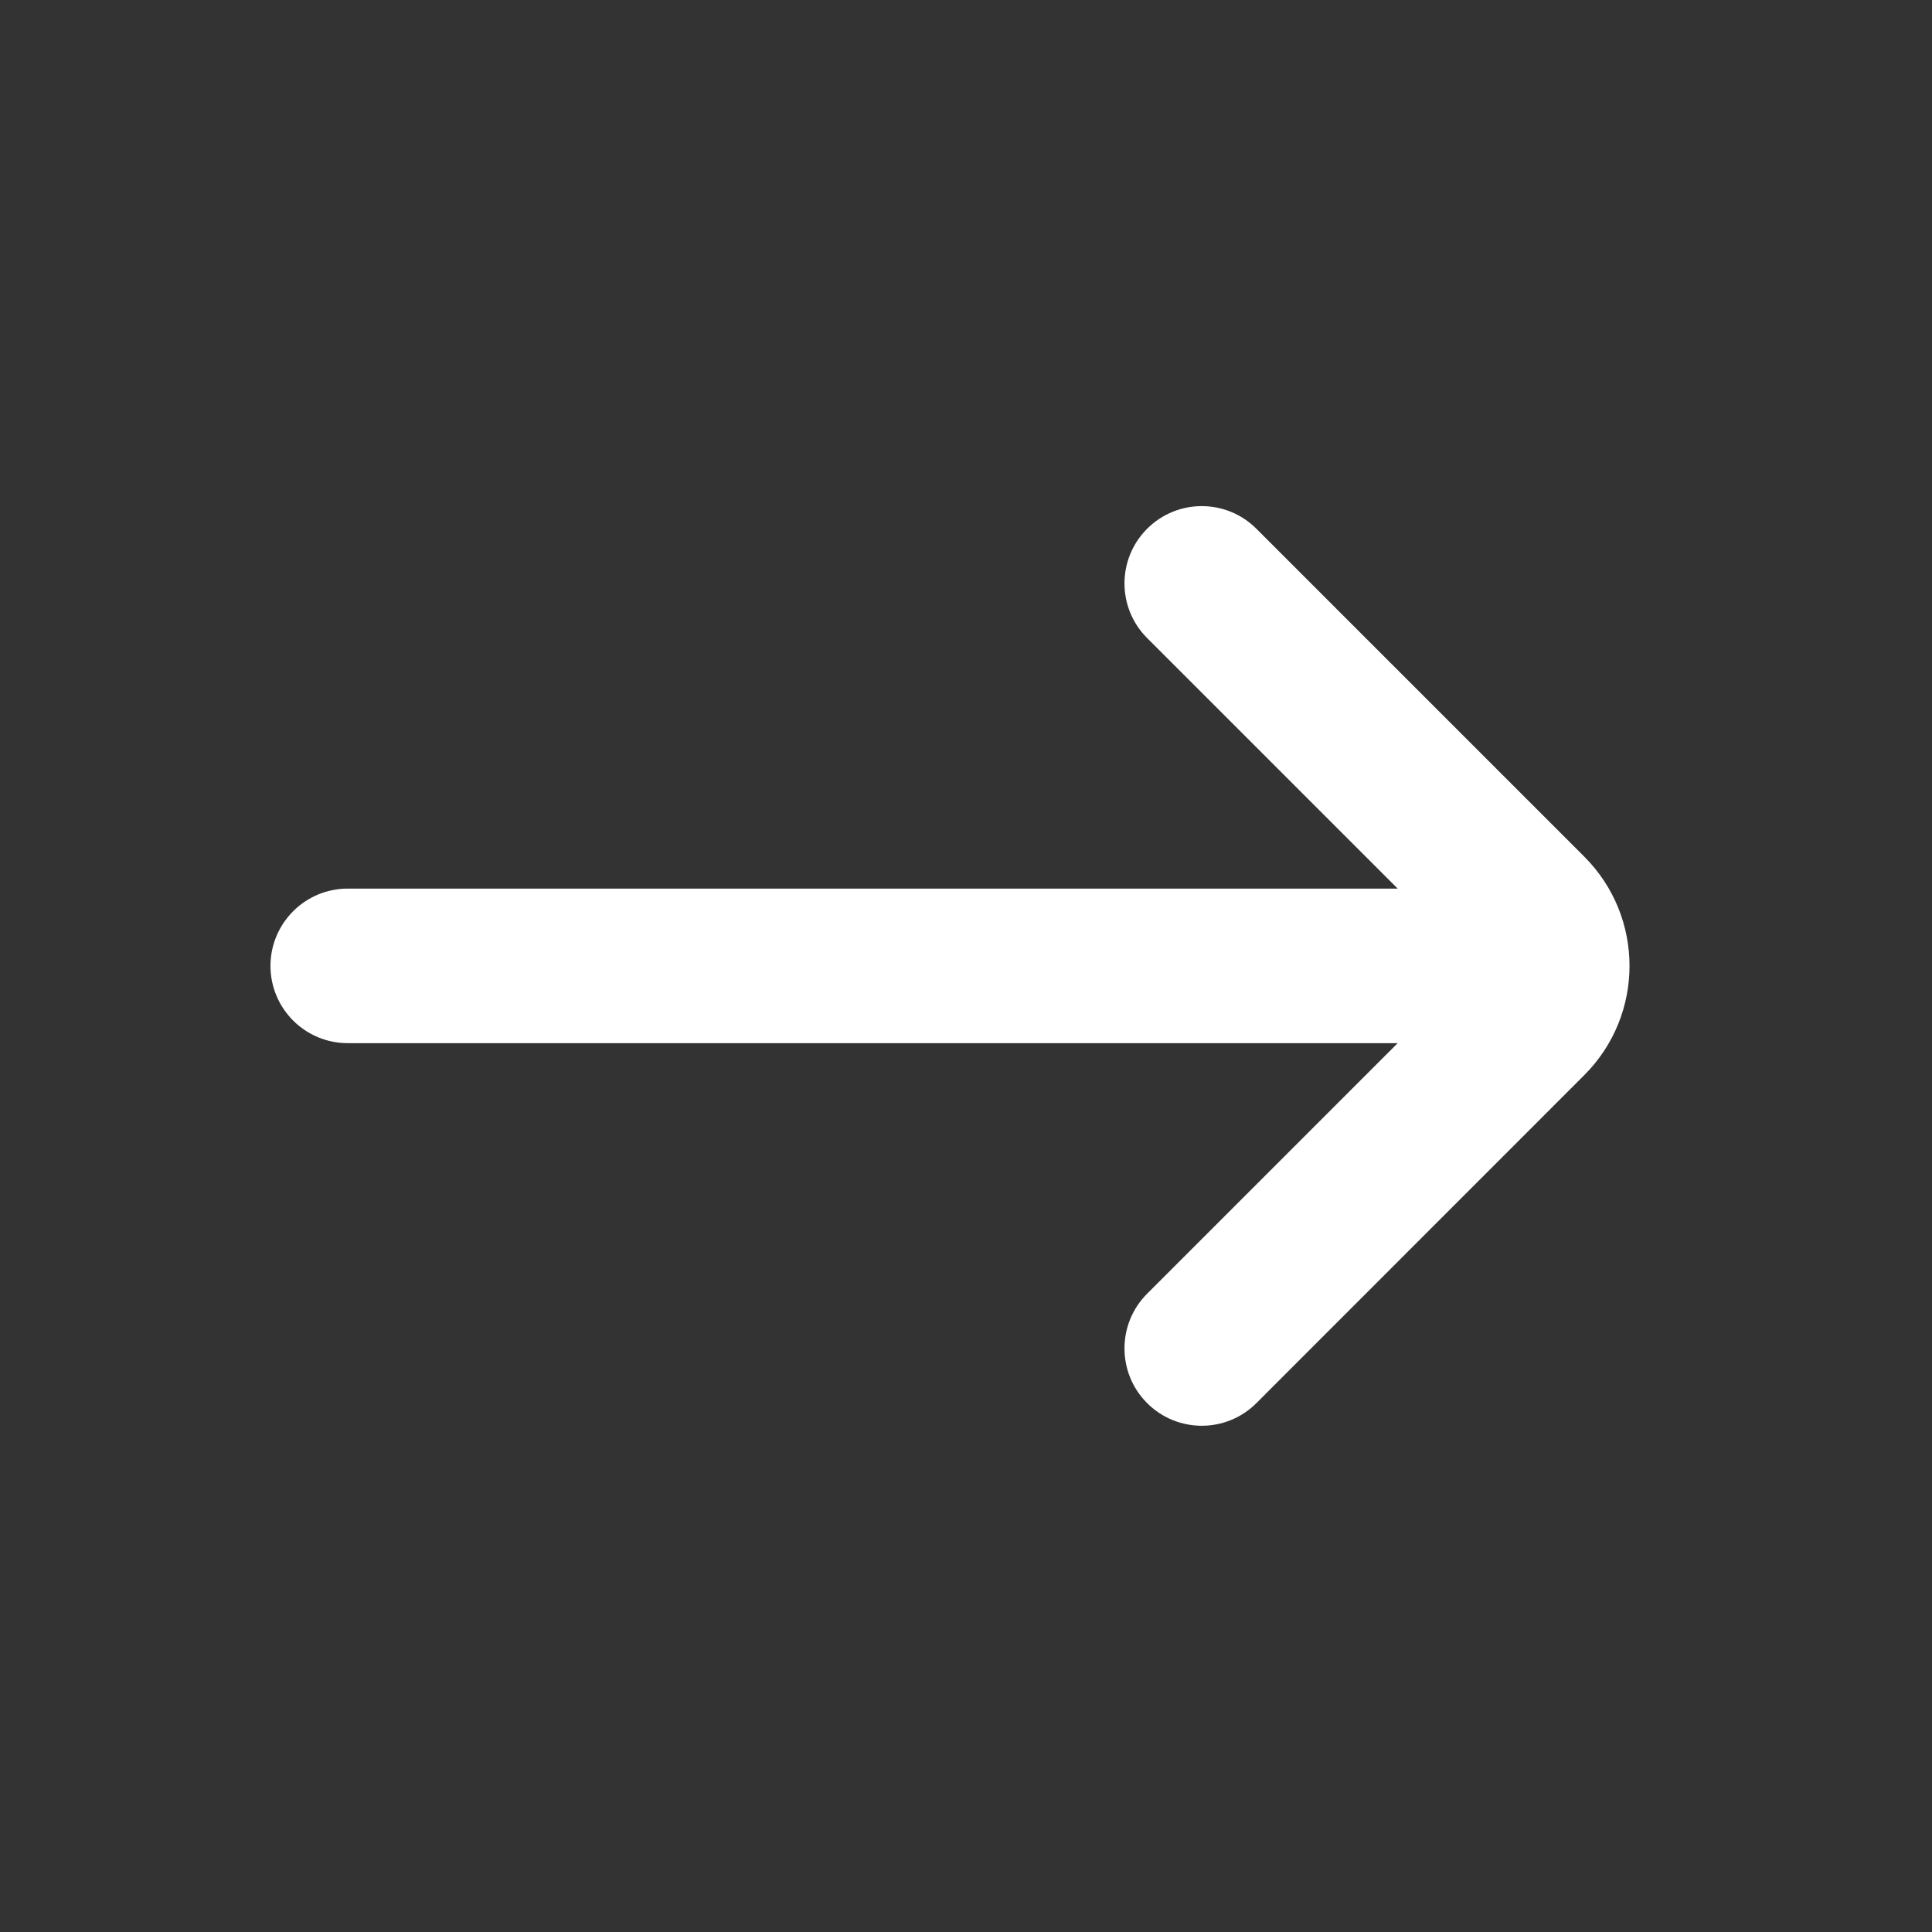 <svg width="16" height="16" viewBox="0 0 16 16" fill="none" xmlns="http://www.w3.org/2000/svg">
<rect x="0" y="0" width="16" height="16" fill="#333333" stroke="none"/>
<path d="M11.575 7.359H2.88C2.527 7.359 2.24 7.646 2.24 7.999C2.24 8.353 2.527 8.639 2.88 8.639H11.575L9.5 10.714C9.25 10.964 9.25 11.37 9.5 11.62C9.75 11.87 10.155 11.87 10.405 11.62L13.12 8.904C13.62 8.404 13.62 7.594 13.12 7.094L10.405 4.379C10.155 4.129 9.75 4.129 9.5 4.379C9.25 4.629 9.25 5.034 9.5 5.284L11.575 7.359Z" fill="white"/>
</svg>
